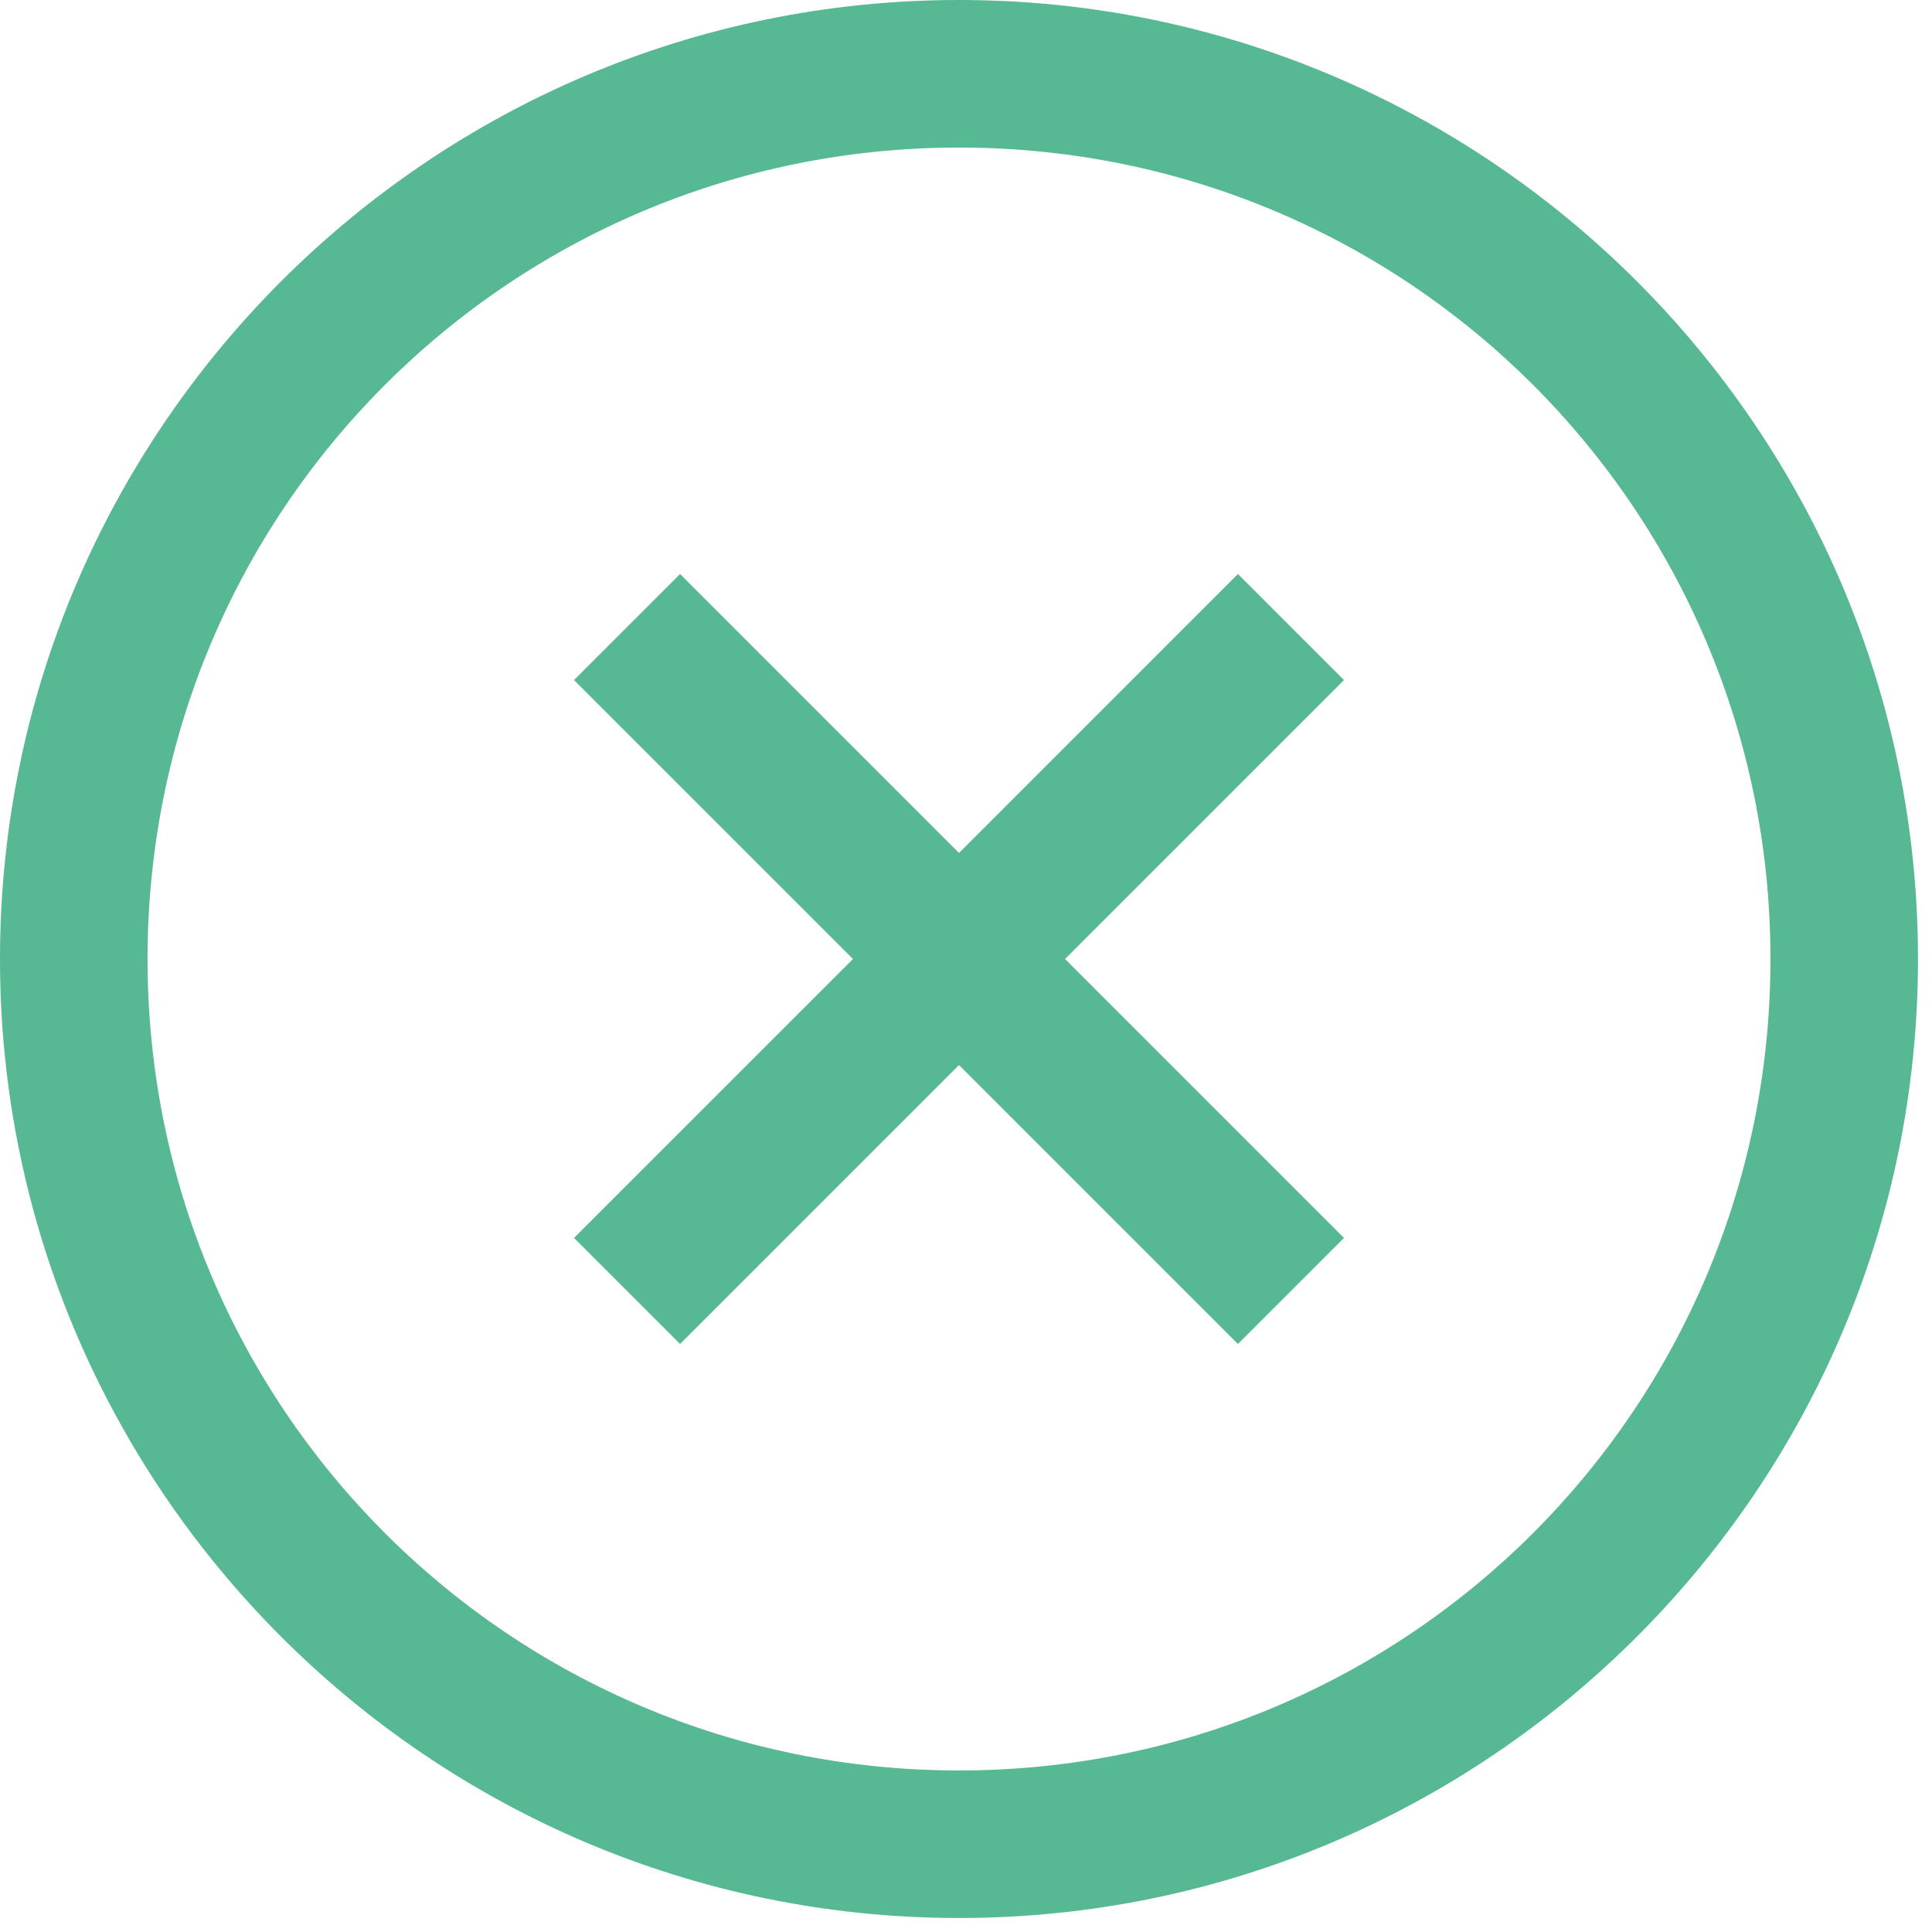 <svg width="130" height="130" viewBox="0 0 130 130" fill="none" xmlns="http://www.w3.org/2000/svg">
<path d="M64.529 0C28.949 0 0 28.949 0 64.529C0 100.109 28.949 129.058 64.529 129.058C100.109 129.058 129.058 100.109 129.058 64.529C129.058 28.949 100.109 0 64.529 0ZM64.529 9.928C94.738 9.928 119.131 34.32 119.131 64.529C119.131 94.738 94.738 119.131 64.529 119.131C34.32 119.131 9.928 94.738 9.928 64.529C9.928 34.32 34.32 9.928 64.529 9.928ZM45.76 38.624L38.624 45.76L57.394 64.529L38.624 83.298L45.76 90.434L64.529 71.665L83.298 90.434L90.434 83.298L71.665 64.529L90.434 45.76L83.298 38.624L64.529 57.394L45.76 38.624Z" fill="#57B894"/>
</svg>

